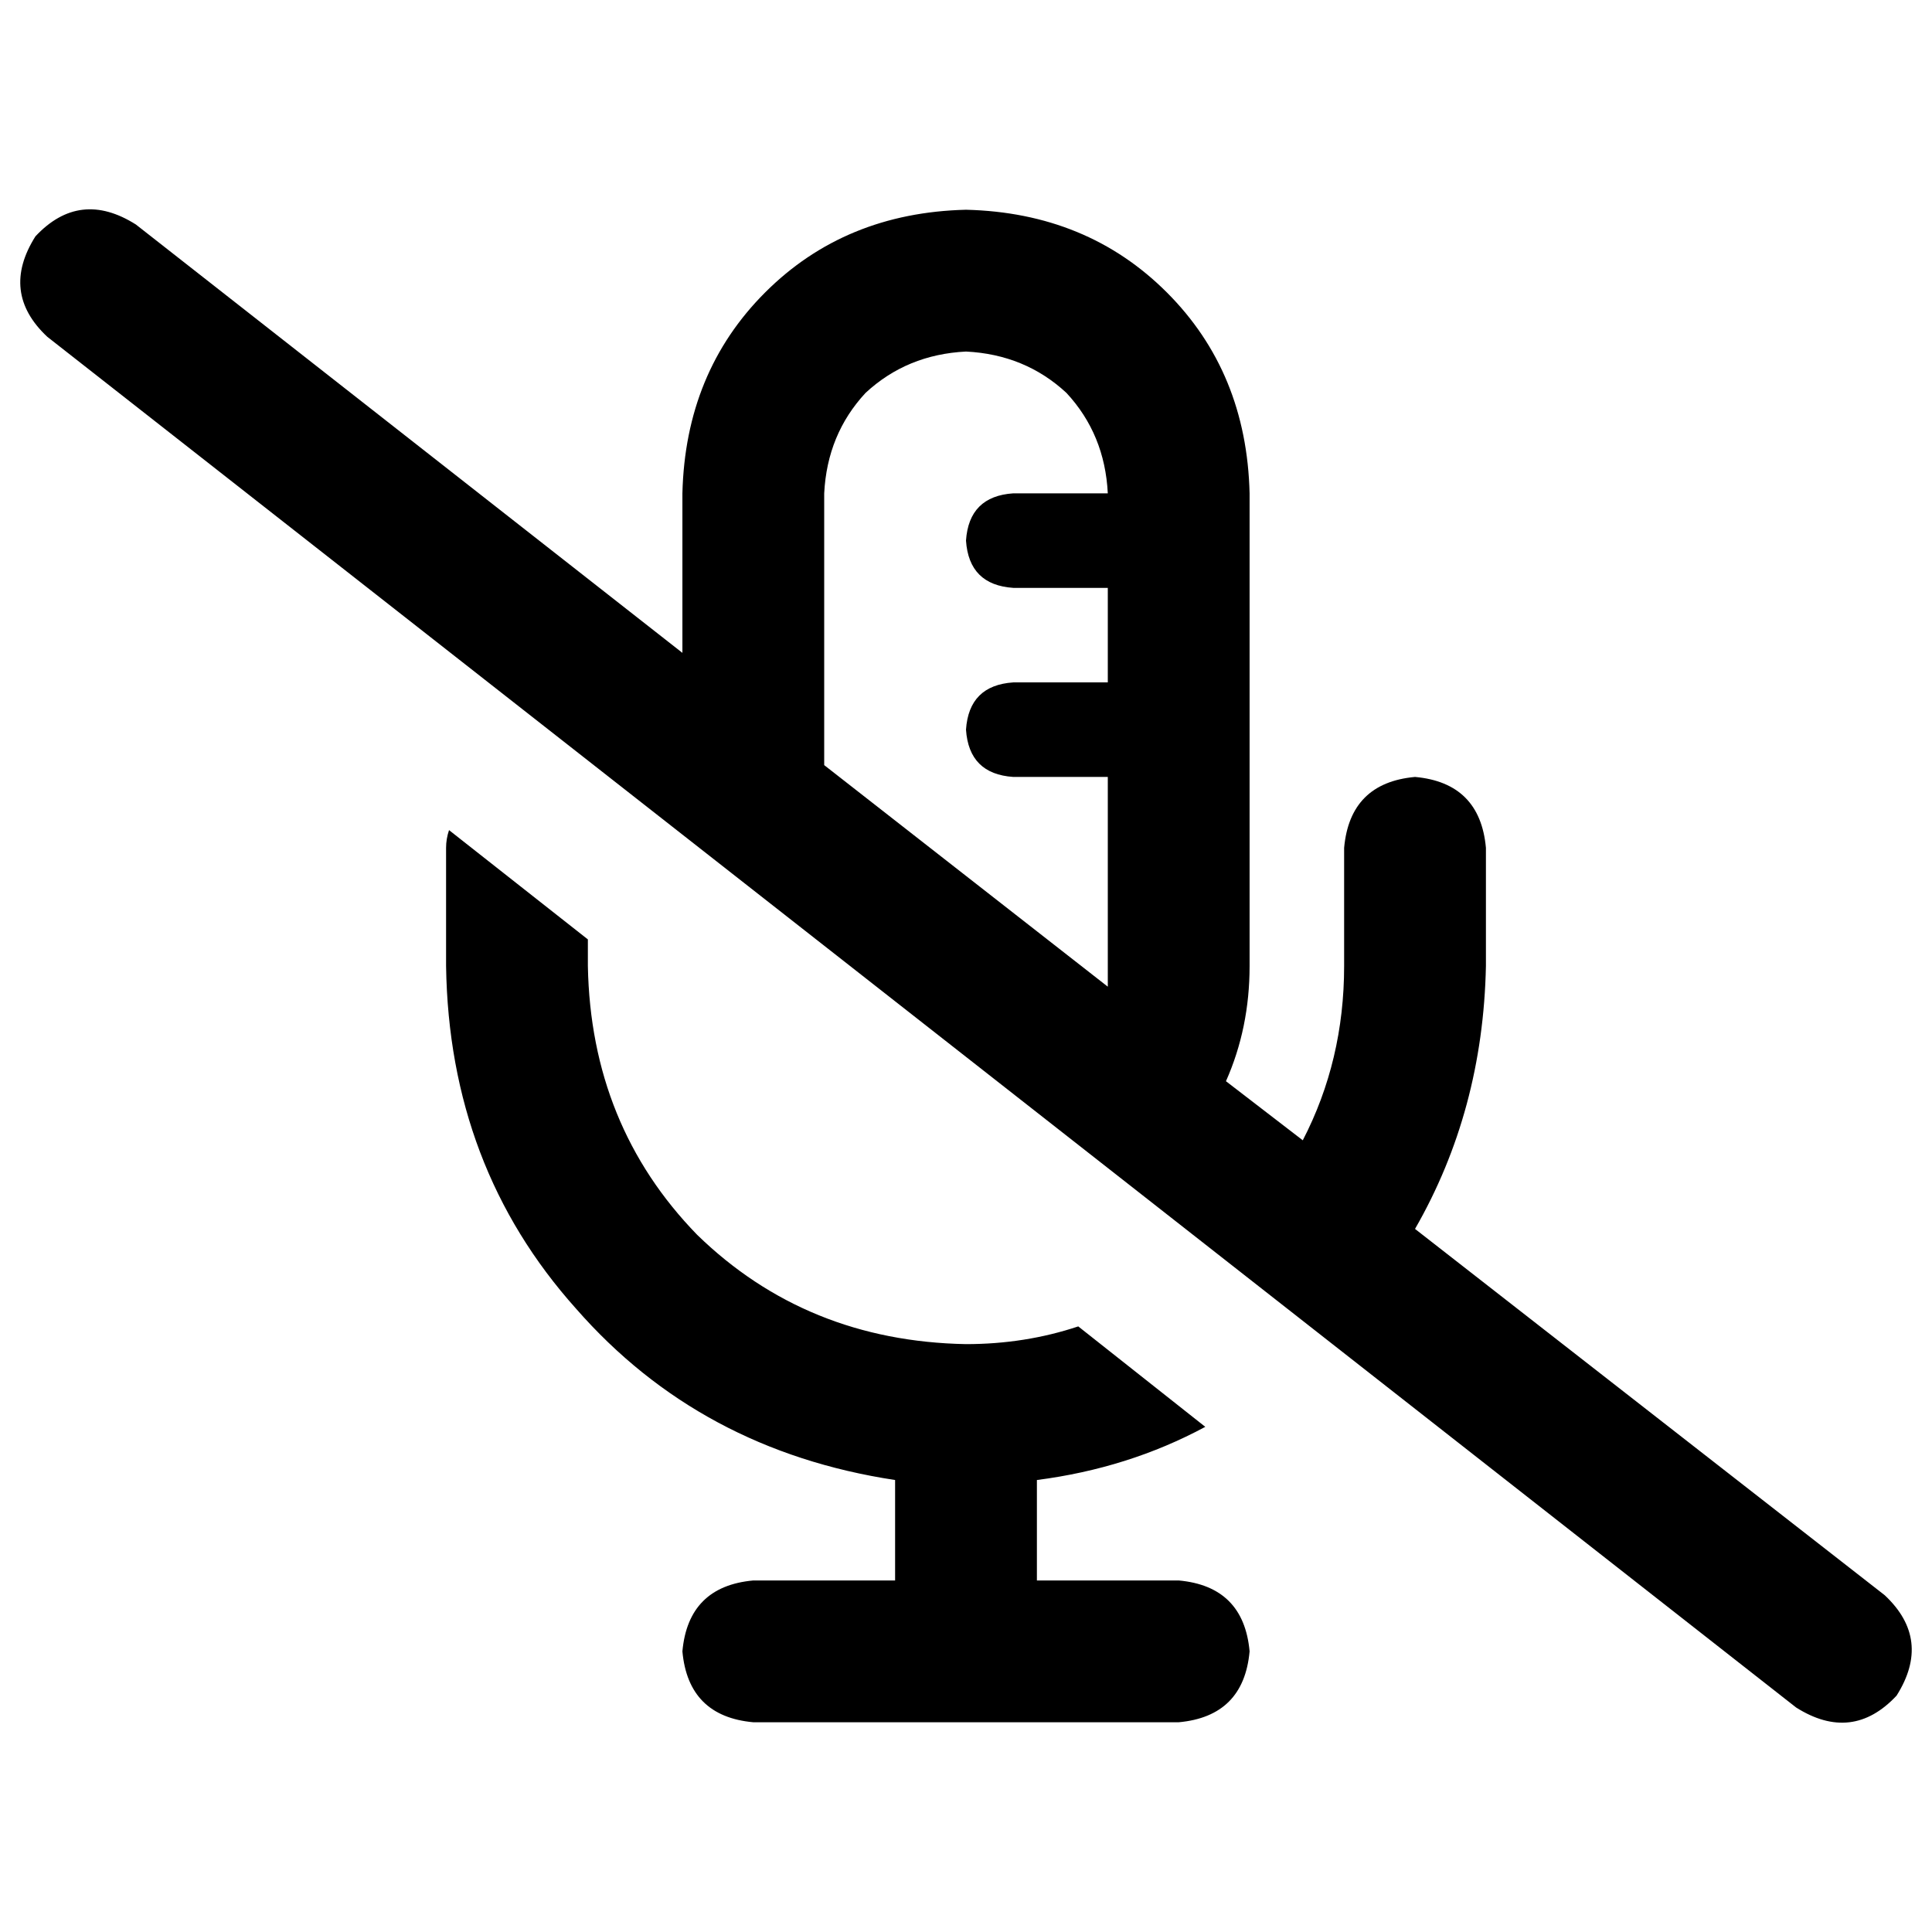 <svg xmlns="http://www.w3.org/2000/svg" viewBox="0 0 512 512">
  <path d="M 374.997 325.676 Q 393.003 294.361 393.786 256 L 393.786 224.685 Q 392.22 207.462 374.997 205.896 Q 357.774 207.462 356.208 224.685 L 356.208 256 Q 356.208 281.052 345.248 302.19 L 324.893 286.532 Q 331.156 272.44 331.156 256 L 331.156 130.74 Q 330.373 98.642 309.235 77.505 Q 288.098 56.367 256 55.584 Q 223.902 56.367 202.765 77.505 Q 181.627 98.642 180.844 130.74 L 180.844 173.015 L 36.012 59.498 Q 21.138 50.104 9.394 62.63 Q 0 77.505 12.526 89.248 L 475.988 452.502 Q 490.862 461.896 502.606 449.37 Q 512 434.495 499.474 422.752 L 374.997 325.676 L 374.997 325.676 Z M 218.422 202.765 L 218.422 130.74 Q 219.205 115.083 229.382 104.122 Q 240.343 93.945 256 93.162 Q 271.658 93.945 282.618 104.122 Q 292.795 115.083 293.578 130.74 L 268.526 130.74 Q 256.783 131.523 256 143.266 Q 256.783 155.009 268.526 155.792 L 293.578 155.792 L 293.578 180.844 L 268.526 180.844 Q 256.783 181.627 256 193.37 Q 256.783 205.113 268.526 205.896 L 293.578 205.896 L 293.578 256 Q 293.578 258.349 293.578 261.48 L 218.422 202.765 L 218.422 202.765 Z M 285.749 351.511 Q 271.658 356.208 256 356.208 Q 213.725 355.425 184.758 327.242 Q 156.575 298.275 155.792 256 L 155.792 248.954 L 118.997 219.988 Q 118.214 222.336 118.214 224.685 L 118.214 256 Q 118.997 309.235 152.661 346.813 Q 185.541 384.391 237.211 392.22 L 237.211 418.838 L 199.633 418.838 Q 182.41 420.404 180.844 437.627 Q 182.41 454.85 199.633 456.416 L 256 456.416 L 312.367 456.416 Q 329.59 454.85 331.156 437.627 Q 329.59 420.404 312.367 418.838 L 274.789 418.838 L 274.789 392.22 Q 299.058 389.089 319.413 378.128 L 285.749 351.511 L 285.749 351.511 Z" />
</svg>